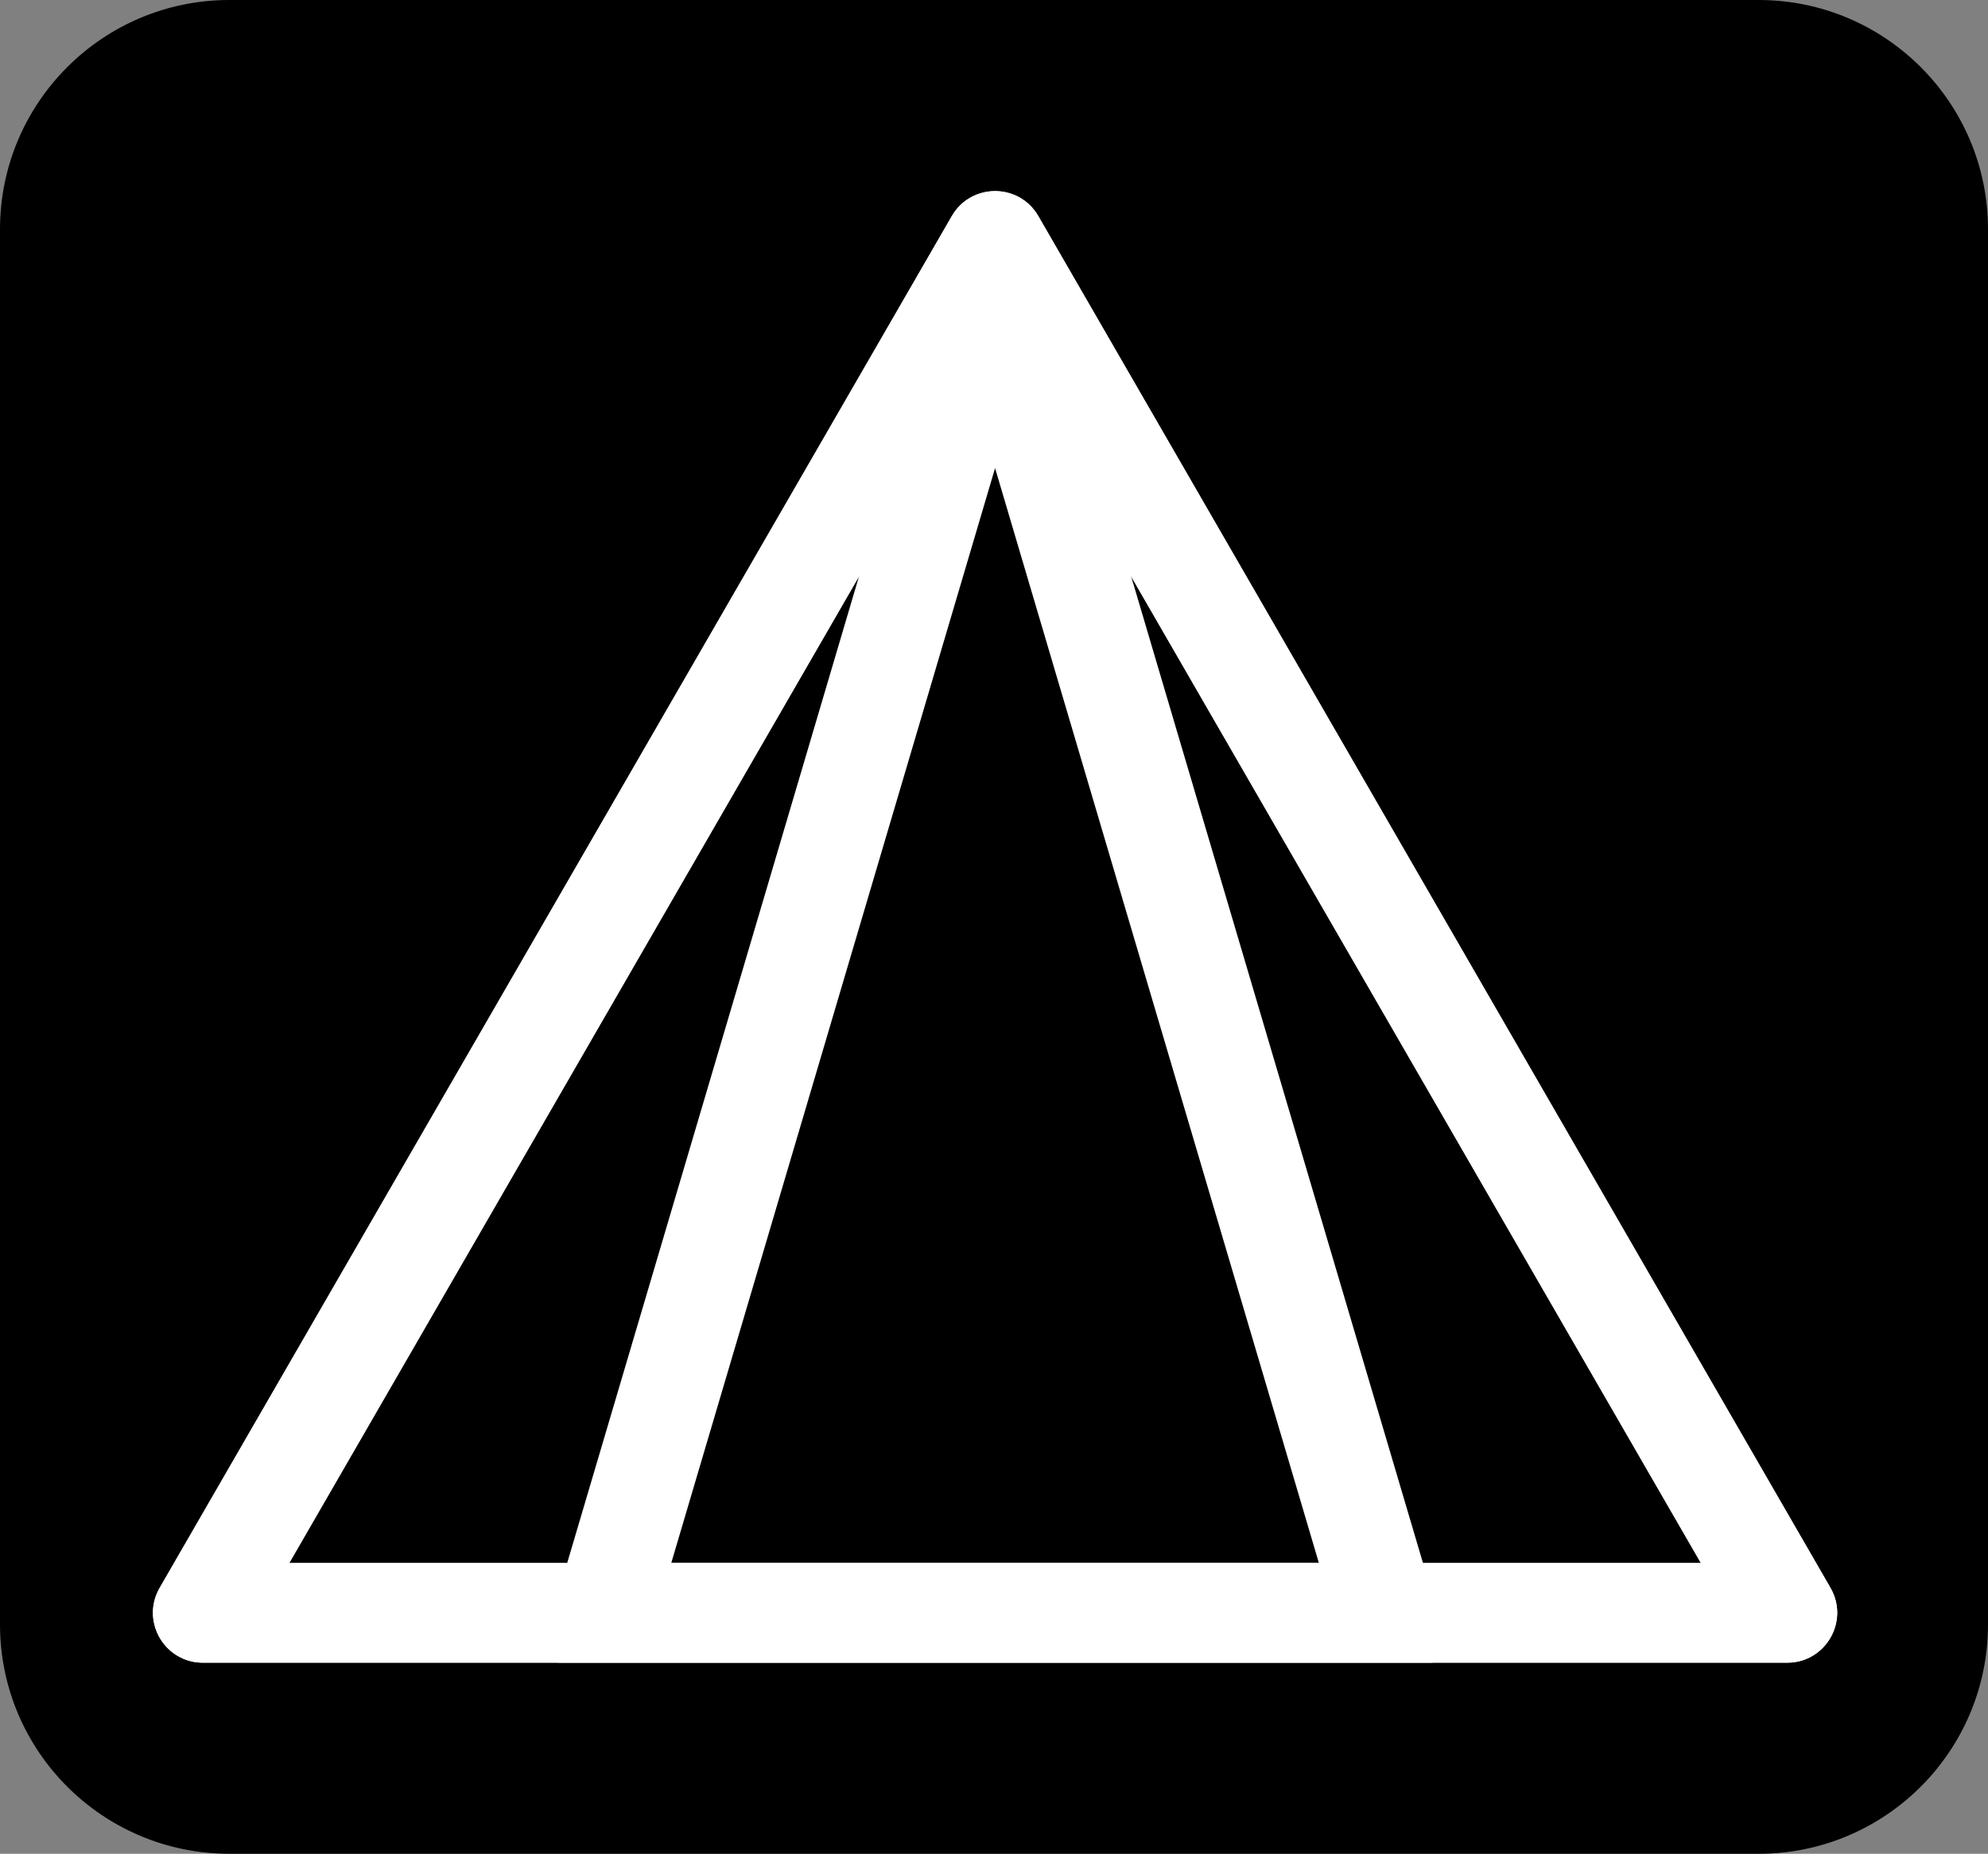 <svg width="104" height="97" viewBox="0 0 104 97" fill="none" xmlns="http://www.w3.org/2000/svg">
<rect x="0" y="0" width="104" height="97" fill="#808080" stroke="none"/>
<path d="M0 12C0 5.373 5.373 0 12 0H92C98.627 0 104 5.373 104 12V85C104 91.627 98.627 97 92 97H12C5.373 97 0 91.627 0 85V12Z" fill="black"/>
<path d="M49.795 11.305C50.8 9.565 53.312 9.565 54.317 11.305L95.759 83.085C96.763 84.825 95.507 87 93.498 87H10.614L10.428 86.994C8.529 86.865 7.38 84.77 8.354 83.085L49.795 11.305ZM15.135 81.78H88.977L52.056 17.831L15.135 81.78Z" fill="white"/>
<path d="M49.795 11.305C50.8 9.565 53.312 9.565 54.317 11.305L95.759 83.085C96.763 84.825 95.507 87 93.498 87H10.614L10.428 86.994C8.529 86.865 7.38 84.77 8.354 83.085L49.795 11.305ZM15.135 81.78H88.977L52.056 17.831L15.135 81.78Z" fill="white"/>
<path d="M49.553 14.55C50.29 12.056 53.822 12.056 54.559 14.55L75.653 85.883C75.807 86.406 75.449 86.93 74.925 86.994L74.818 87V86.129L71.876 87H29.294C28.713 87 28.295 86.441 28.46 85.883L49.553 14.55ZM74.818 87H71.876L74.818 86.129V87ZM35.117 81.78H68.995L52.056 24.494L35.117 81.78Z" fill="white"/>
</svg>
